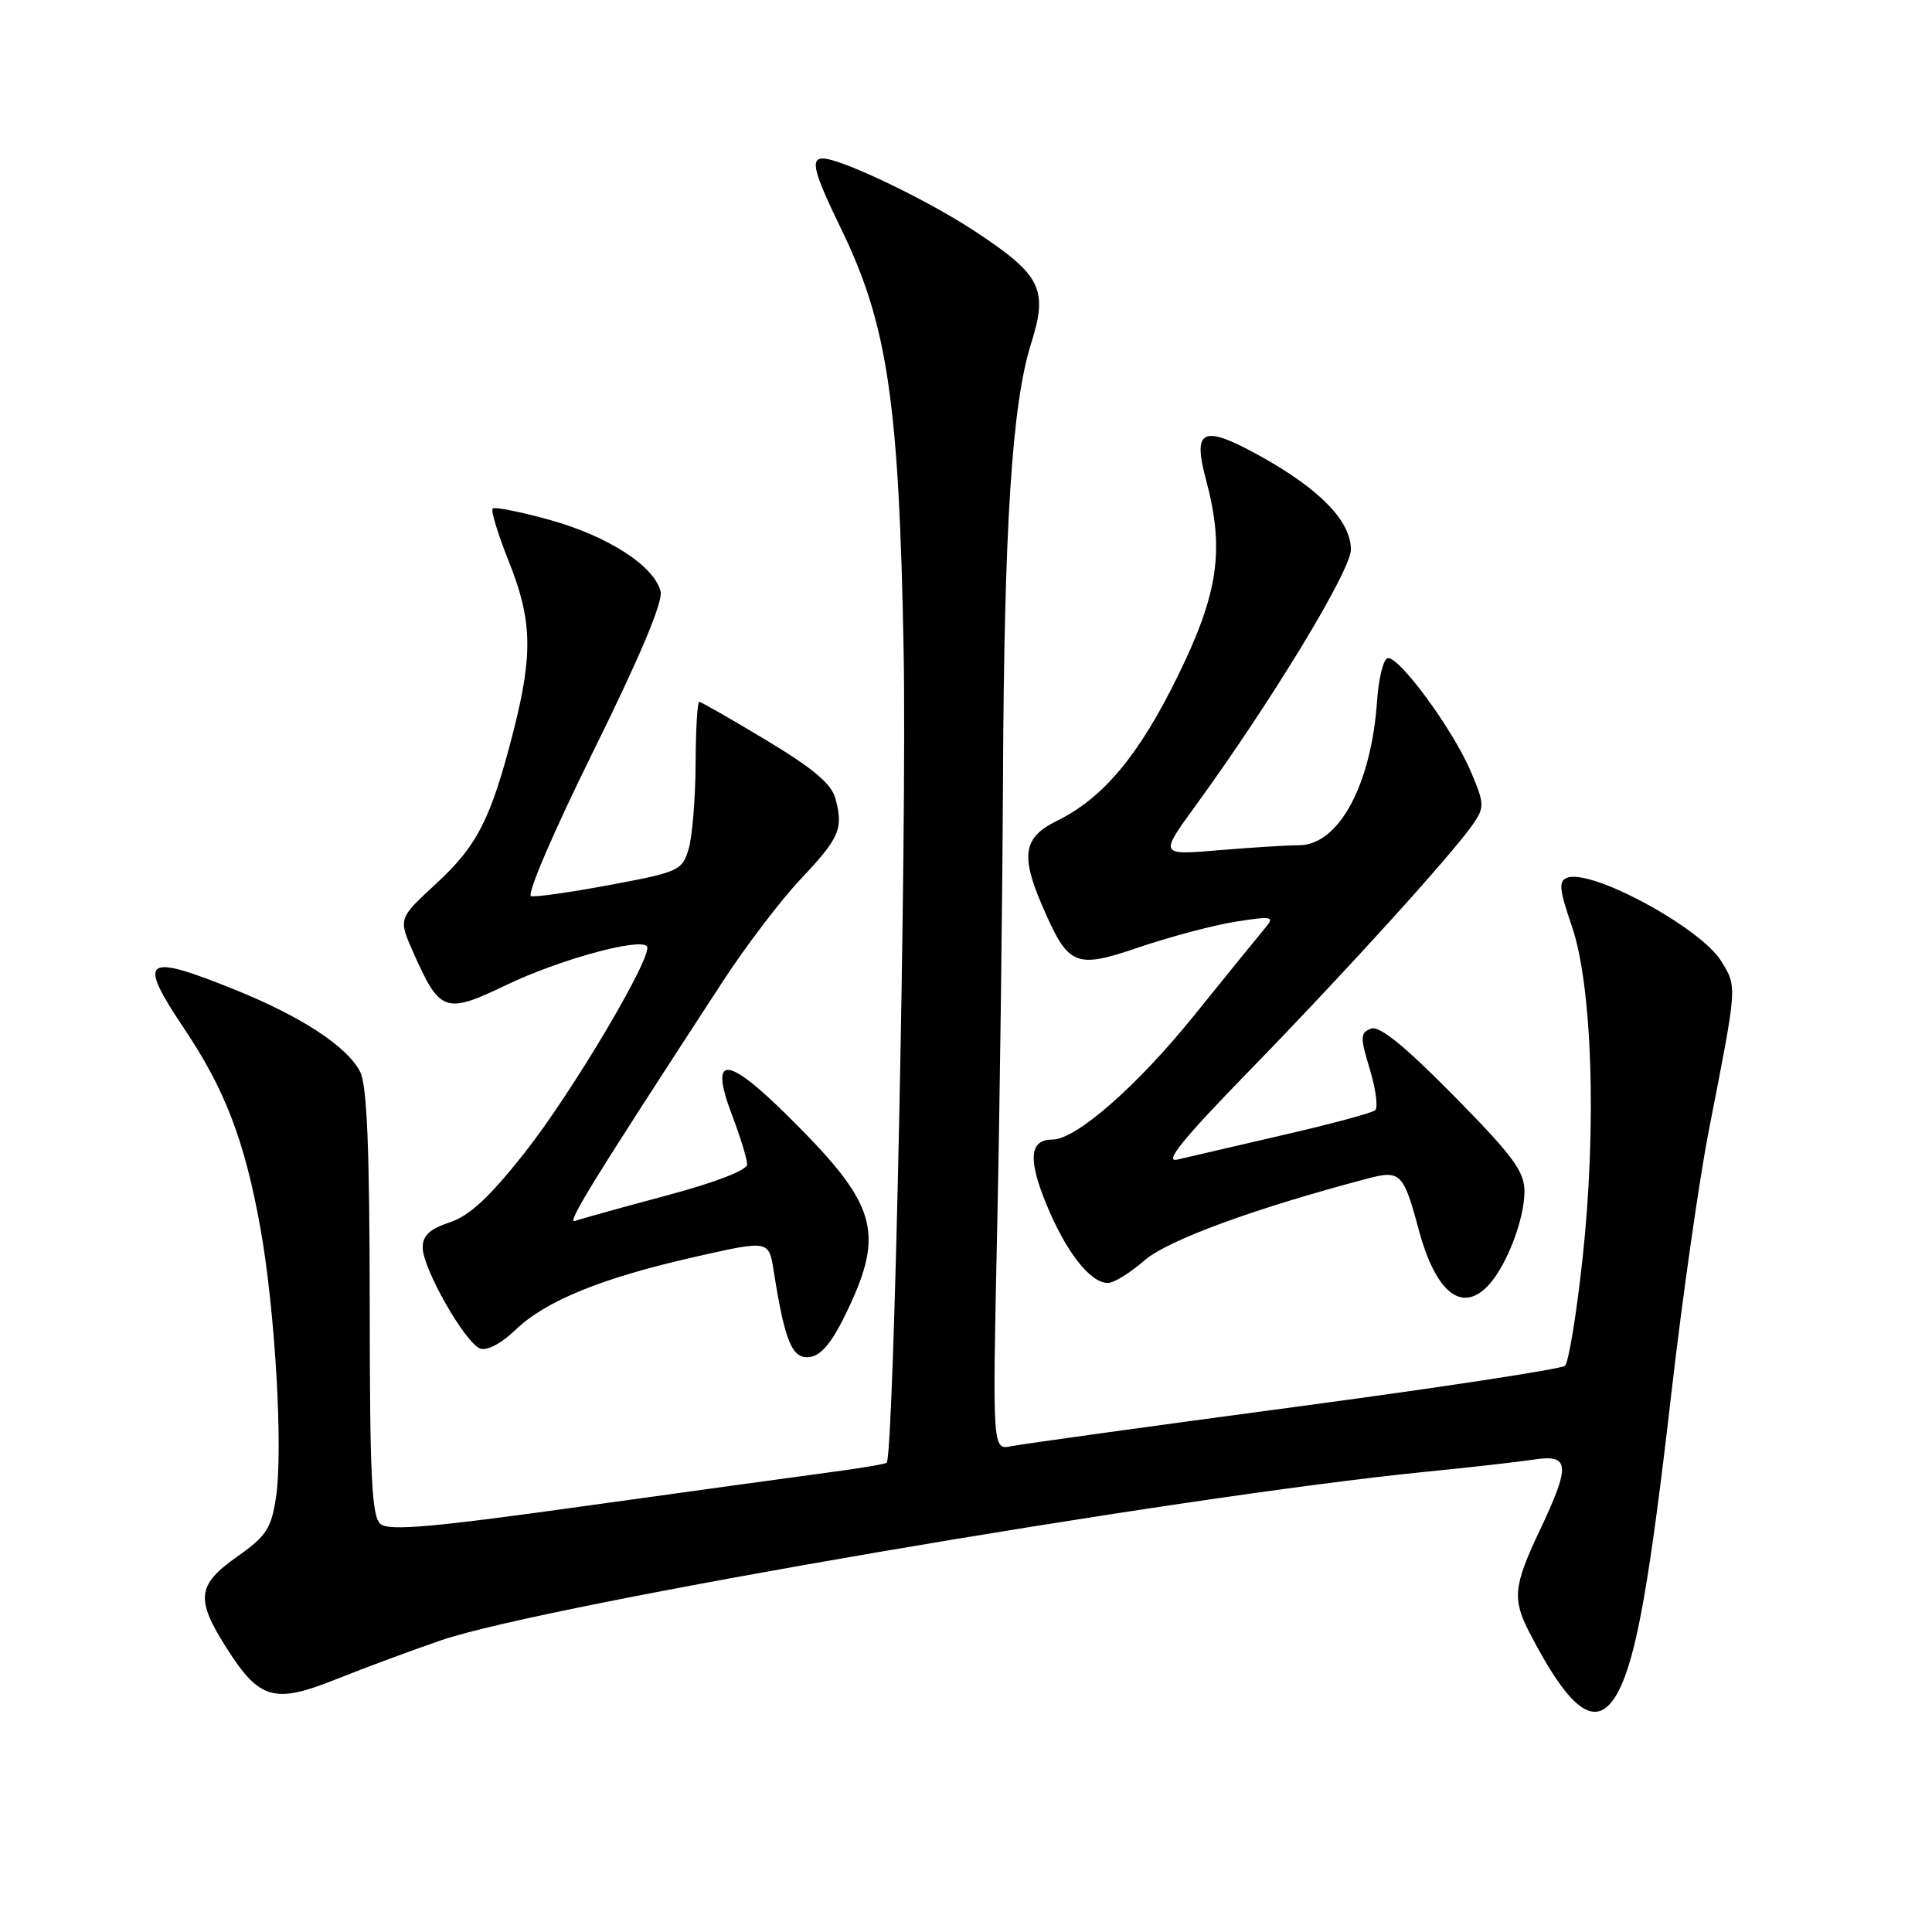 <?xml version="1.0" encoding="UTF-8" standalone="no"?>
<!DOCTYPE svg PUBLIC "-//W3C//DTD SVG 1.1//EN" "http://www.w3.org/Graphics/SVG/1.1/DTD/svg11.dtd" >
<svg xmlns="http://www.w3.org/2000/svg" xmlns:xlink="http://www.w3.org/1999/xlink" version="1.1" viewBox="0 0 256 256">
 <g >
 <path fill="currentColor"
d=" M 214.48 224.04 C 216.85 219.46 218.61 209.50 221.47 184.57 C 222.92 171.96 225.17 156.21 226.47 149.57 C 230.22 130.43 230.19 130.83 228.09 127.38 C 225.38 122.94 210.86 115.07 207.65 116.31 C 206.50 116.75 206.61 117.85 208.26 122.67 C 210.99 130.57 211.59 149.32 209.69 166.83 C 208.89 174.16 207.85 180.52 207.37 180.97 C 206.89 181.41 190.75 183.87 171.50 186.44 C 152.25 189.01 135.38 191.35 134.00 191.63 C 131.50 192.14 131.50 192.14 132.13 162.82 C 132.48 146.69 132.82 120.00 132.90 103.50 C 133.05 69.74 134.09 53.57 136.62 45.54 C 138.90 38.32 137.98 36.47 129.33 30.74 C 123.02 26.55 111.44 21.00 109.03 21.00 C 107.34 21.00 107.82 22.85 111.47 30.36 C 117.62 43.00 119.15 53.38 119.74 86.50 C 120.17 110.82 118.45 192.79 117.49 193.82 C 117.33 193.99 113.89 194.57 109.85 195.10 C 105.81 195.64 91.11 197.66 77.18 199.60 C 57.38 202.37 51.56 202.88 50.43 201.95 C 49.25 200.96 49.00 195.82 48.99 172.63 C 48.97 152.21 48.63 143.83 47.73 142.04 C 46.01 138.66 39.92 134.67 30.91 131.05 C 19.04 126.28 18.16 126.99 24.42 136.32 C 29.83 144.39 32.42 151.17 34.49 162.65 C 36.45 173.52 37.53 192.00 36.57 198.40 C 35.95 202.54 35.29 203.54 31.43 206.26 C 26.11 210.01 25.89 211.86 29.99 218.32 C 34.38 225.25 36.33 225.81 44.64 222.47 C 48.41 220.96 54.65 218.65 58.50 217.33 C 72.37 212.60 156.04 198.29 189.00 195.01 C 194.78 194.44 201.19 193.71 203.25 193.40 C 208.02 192.67 208.14 194.10 204.00 202.84 C 200.55 210.13 200.37 211.89 202.65 216.30 C 208.25 227.13 211.71 229.39 214.48 224.04 Z  M 112.28 173.66 C 117.30 163.13 116.18 159.51 104.30 147.78 C 96.17 139.75 93.96 139.76 97.02 147.81 C 98.11 150.68 99.00 153.59 99.00 154.29 C 99.00 155.06 94.76 156.69 88.25 158.43 C 82.34 160.01 76.91 161.52 76.19 161.78 C 75.00 162.22 78.38 156.73 95.79 130.02 C 98.83 125.36 103.45 119.29 106.06 116.52 C 111.24 111.04 111.77 109.83 110.71 105.84 C 110.19 103.88 107.79 101.84 101.55 98.09 C 96.90 95.29 92.90 93.00 92.65 93.00 C 92.41 93.00 92.19 96.71 92.17 101.25 C 92.15 105.79 91.73 110.84 91.25 112.49 C 90.40 115.34 89.95 115.55 80.93 117.24 C 75.74 118.21 70.99 118.89 70.37 118.75 C 69.74 118.61 73.36 110.18 78.64 99.50 C 84.78 87.07 87.86 79.77 87.53 78.38 C 86.73 75.02 80.56 71.03 72.85 68.89 C 68.94 67.81 65.53 67.13 65.28 67.39 C 65.02 67.65 65.98 70.78 67.40 74.35 C 70.52 82.13 70.64 86.65 68.03 96.90 C 65.06 108.50 63.26 112.05 57.78 117.10 C 52.78 121.71 52.78 121.71 54.73 126.13 C 58.29 134.18 58.97 134.42 67.15 130.49 C 74.07 127.18 84.60 124.27 85.71 125.37 C 86.72 126.38 75.85 144.74 69.47 152.81 C 64.85 158.65 62.20 161.11 59.58 161.97 C 56.93 162.85 56.00 163.72 56.01 165.33 C 56.02 168.10 61.61 177.91 63.61 178.68 C 64.52 179.03 66.42 178.03 68.32 176.20 C 72.33 172.35 79.80 169.31 92.19 166.52 C 101.88 164.33 101.88 164.33 102.52 168.41 C 103.99 177.79 104.98 180.14 107.31 179.81 C 108.87 179.59 110.30 177.82 112.28 173.66 Z  M 197.31 170.21 C 199.69 167.58 202.00 161.51 202.00 157.88 C 202.00 155.21 200.50 153.18 192.63 145.19 C 186.07 138.54 182.78 135.87 181.66 136.30 C 180.23 136.85 180.21 137.40 181.51 141.68 C 182.30 144.31 182.62 146.75 182.22 147.11 C 181.82 147.47 176.32 148.95 170.00 150.40 C 163.68 151.86 157.38 153.32 156.00 153.65 C 154.17 154.09 156.71 150.95 165.55 141.87 C 178.29 128.79 192.53 113.08 195.23 109.14 C 196.72 106.95 196.70 106.46 194.85 102.14 C 192.44 96.52 185.24 86.75 183.84 87.22 C 183.29 87.40 182.67 89.94 182.47 92.86 C 181.70 104.03 177.38 112.00 172.11 112.00 C 170.57 112.00 165.78 112.30 161.48 112.66 C 153.65 113.32 153.65 113.32 158.31 106.91 C 168.47 92.95 179.00 75.60 179.00 72.83 C 179.00 69.07 174.95 64.87 167.09 60.49 C 159.38 56.21 157.99 56.78 159.79 63.52 C 162.29 72.84 161.47 78.56 156.05 89.61 C 150.89 100.13 146.15 105.79 140.00 108.79 C 135.65 110.92 135.22 113.32 138.03 119.85 C 141.58 128.10 142.36 128.44 151.08 125.47 C 155.16 124.09 160.87 122.58 163.77 122.12 C 168.55 121.37 168.92 121.45 167.69 122.90 C 166.95 123.78 162.63 129.09 158.10 134.71 C 150.60 143.98 142.57 151.00 139.45 151.00 C 136.44 151.00 136.19 153.53 138.60 159.45 C 141.19 165.81 144.45 170.00 146.79 170.00 C 147.59 170.00 149.75 168.67 151.61 167.04 C 154.68 164.35 166.14 160.14 181.26 156.15 C 185.55 155.02 185.98 155.45 187.98 162.91 C 190.25 171.37 193.77 174.12 197.31 170.21 Z "/>
</g>
</svg>
